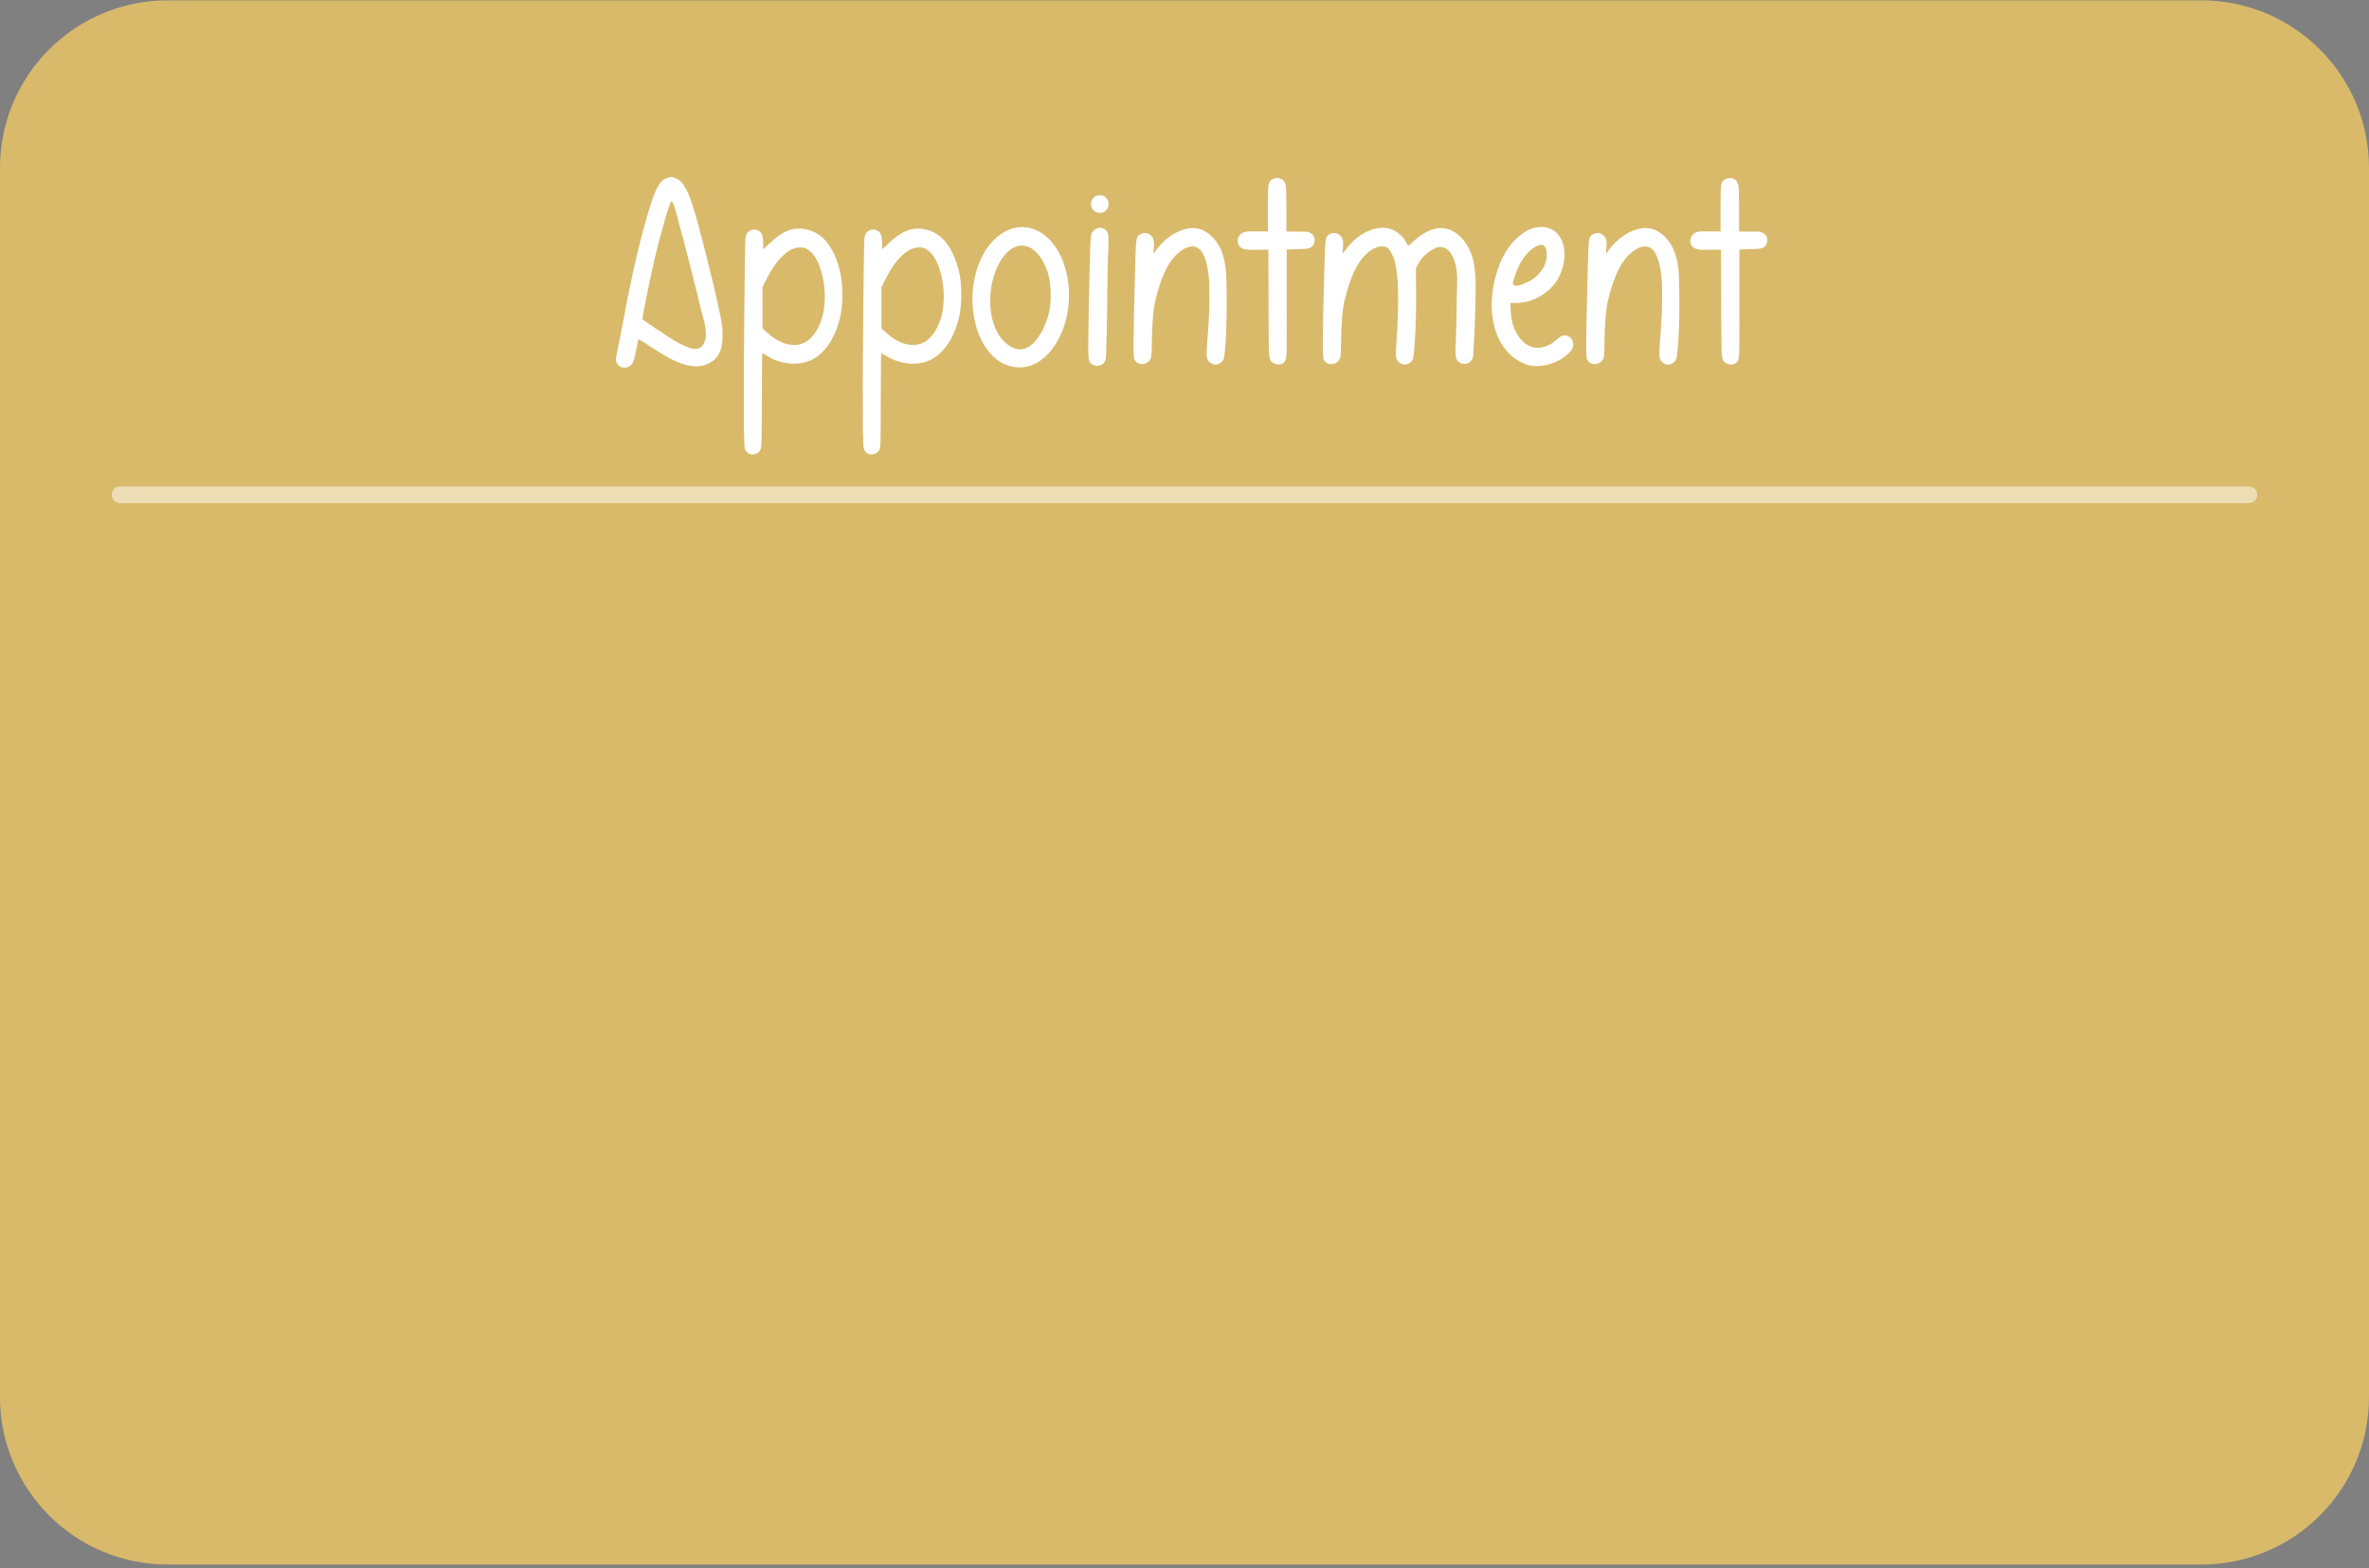 <svg width="888" height="588" viewBox="0 0 888 588" fill="none" xmlns="http://www.w3.org/2000/svg">
<rect x="0" y="0" width="888" height="588" fill="#808080" stroke="none"/>
<path d="M825.17 0.141H62.83C28.13 0.141 0 28.271 0 62.971V523.726C0 558.427 28.13 586.557 62.83 586.557H825.17C859.87 586.557 888 558.427 888 523.726V62.971C888 28.271 859.87 0.141 825.17 0.141Z" fill="#DFBF6E"/>
<path d="M825.17 0.141H62.83C28.13 0.141 0 28.271 0 62.971V523.726C0 558.427 28.13 586.557 62.83 586.557H825.17C859.87 586.557 888 558.427 888 523.726V62.971C888 28.271 859.87 0.141 825.17 0.141Z" fill="black" fill-opacity="0.03"/>
<path d="M45.029 185.49H842.972" stroke="white" stroke-opacity="0.5" stroke-width="6.283" stroke-linecap="round"/>
<path d="M269.504 115.919C270.677 121.365 270.844 122.705 270.844 125.553C270.928 131.25 269.337 134.433 265.567 136.277C259.451 139.46 251.325 134.768 246.215 131.501C244.707 130.496 242.529 129.072 241.44 128.402C240.351 127.732 239.429 127.145 239.346 127.229C239.262 127.229 238.927 128.737 238.592 130.58C237.67 135.271 237.419 136.109 236.33 137.03C235.241 137.952 233.565 138.119 232.309 137.366C231.89 137.114 231.387 136.444 231.136 135.941C230.717 135.02 230.717 134.852 231.387 131.669C231.806 129.826 232.476 126.224 232.979 123.71C235.743 108.464 239.178 92.63 241.943 83.248C245.293 71.352 246.885 68.001 249.817 66.828C251.158 66.242 252.163 66.242 253.503 66.912C255.849 68.001 257.524 70.682 259.535 76.713C261.546 82.662 267.41 105.867 269.504 115.919ZM264.562 126.224C264.897 122.705 263.389 118.684 262.551 115.249C261.629 111.228 260.624 107.291 259.619 103.27C258.027 96.987 256.435 90.62 254.676 84.337C254.425 83.583 252.666 75.457 251.66 75.457C251.074 75.457 247.053 89.531 244.958 98.913C243.199 106.704 240.686 119.354 240.77 119.606C241.105 120.108 251.912 127.313 253.838 128.318C256.352 129.491 261.043 132.507 263.305 129.575C264.059 128.569 264.394 127.48 264.562 126.224ZM315.222 103.437C316.059 108.548 315.891 114.998 314.802 119.438C313.377 125.051 310.614 130.831 305.67 134.098C300.225 137.617 292.77 136.695 287.576 133.428C286.654 132.842 285.817 132.423 285.733 132.507C285.649 132.59 285.565 140.549 285.565 150.183C285.565 165.513 285.481 167.775 285.062 168.529C283.973 170.959 280.12 171.043 279.282 168.362C279.031 167.608 279.031 166.603 279.031 165.848C278.779 161.66 278.863 157.471 278.863 153.283C278.779 144.989 278.863 127.145 279.031 113.49C279.282 90.536 279.282 88.777 279.785 87.855C280.706 86.013 282.968 85.51 284.644 86.683C285.649 87.353 286.068 88.693 286.068 91.206V93.468L288.33 91.374C290.843 88.944 293.105 87.353 295.45 86.431C298.885 85.091 302.991 85.677 306.174 87.52C311.451 90.536 314.133 97.741 315.222 103.437ZM300.393 128.904C301.734 128.486 302.991 127.732 304.08 126.559C308.352 122.035 309.525 114.998 309.105 109.05C308.769 104.108 307.263 96.568 302.823 93.552C300.393 91.96 297.21 92.966 295.115 94.473C291.681 96.987 289.167 100.924 287.324 104.694L285.817 107.626V115.333V123.124L288.162 125.218C291.513 128.234 296.288 130.245 300.393 128.904ZM359.808 103.437C360.645 108.548 360.477 114.998 359.388 119.438C357.963 125.051 355.2 130.831 350.256 134.098C344.811 137.617 337.356 136.695 332.163 133.428C331.242 132.842 330.402 132.423 330.318 132.507C330.234 132.59 330.153 140.549 330.153 150.183C330.153 165.513 330.069 167.775 329.649 168.529C328.56 170.959 324.705 171.043 323.868 168.362C323.616 167.608 323.616 166.603 323.616 165.848C323.367 161.66 323.451 157.471 323.451 153.283C323.367 144.989 323.451 127.145 323.616 113.49C323.868 90.536 323.868 88.777 324.372 87.855C325.293 86.013 327.555 85.51 329.229 86.683C330.234 87.353 330.654 88.693 330.654 91.206V93.468L332.916 91.374C335.43 88.944 337.692 87.353 340.038 86.431C343.473 85.091 347.577 85.677 350.76 87.52C356.037 90.536 358.719 97.741 359.808 103.437ZM344.979 128.904C346.32 128.486 347.577 127.732 348.666 126.559C352.938 122.035 354.111 114.998 353.691 109.05C353.358 104.108 351.849 96.568 347.409 93.552C344.979 91.96 341.796 92.966 339.702 94.473C336.267 96.987 333.753 100.924 331.911 104.694L330.402 107.626V115.333V123.124L332.748 125.218C336.099 128.234 340.875 130.245 344.979 128.904ZM392.667 89.112C399.285 95.228 402.216 106.956 399.954 118.181C399.954 118.349 399.87 118.433 399.87 118.6C397.86 128.15 390.489 139.963 379.011 137.366C375.324 136.528 372.393 134.182 370.215 131.25C361.335 119.438 363.093 97.824 373.734 88.861C379.68 83.834 386.97 83.918 392.667 89.112ZM393.504 115.752C394.089 112.317 393.921 106.704 393.084 103.353C391.827 98.495 389.064 94.222 386.049 92.798C380.436 89.95 374.319 95.563 371.973 105.615C370.299 112.988 370.968 123.543 377.169 128.737C386.13 136.277 392.247 122.873 393.504 115.752ZM409.788 136.863C409.119 136.528 408.45 136.025 408.282 135.271C408.114 134.852 408.03 134.266 408.03 133.763C407.862 131.669 407.946 129.491 407.946 127.313C408.114 112.15 408.615 91.039 408.867 89.112C409.119 87.437 409.203 87.102 410.124 86.264C411.633 84.84 413.895 85.175 415.068 86.934C415.569 87.772 415.653 90.871 415.317 96.149C415.233 97.406 415.068 106.537 414.984 116.338C414.9 121.03 414.9 125.805 414.648 130.496C414.648 132.088 414.732 134.015 414.144 135.523C413.643 136.779 411.882 137.282 410.628 137.114C410.376 137.03 410.04 136.947 409.788 136.863ZM410.793 79.478C410.709 79.394 410.544 79.311 410.376 79.227C408.366 77.886 408.531 74.954 410.544 73.614C411.465 73.028 413.055 73.111 413.979 73.614C414.816 74.117 415.317 74.954 415.485 75.876C415.821 77.97 414.48 79.813 412.302 79.813C411.801 79.813 411.297 79.729 410.793 79.478ZM427.38 136.444C426.291 136.193 425.787 135.774 425.202 134.685C424.782 133.763 424.782 127.397 425.454 102.097C425.787 89.112 425.787 88.861 427.38 87.855C429.222 86.766 431.4 87.52 432.24 89.447C432.573 90.285 432.657 91.039 432.489 92.798L432.324 95.144L433.662 93.384C436.344 89.782 440.364 86.766 444.804 85.761C451.422 84.253 456.366 89.531 458.292 95.228C459.885 100.086 459.717 105.28 459.801 110.307C459.969 120.276 459.381 133.009 458.628 134.685C458.208 135.774 456.786 136.695 455.613 136.695C454.44 136.695 453.015 135.774 452.595 134.601C452.262 133.847 452.262 133.009 452.427 129.742C452.847 123.962 453.351 118.098 453.351 112.233C453.351 106.956 453.435 100.17 451.005 95.311C448.491 90.285 443.799 92.63 440.7 95.73C437.601 98.83 435.171 104.108 433.077 112.568C432.24 116.087 431.82 121.616 431.736 129.491C431.736 131.418 431.652 133.428 431.484 133.931C430.983 135.774 429.222 136.779 427.38 136.444ZM477.273 136.109C476.685 135.774 476.184 135.271 476.016 134.517C475.512 132.758 475.68 130.748 475.596 128.904C475.512 123.878 475.512 118.768 475.512 113.741L475.428 93.636H471.072C468.558 93.636 464.454 94.138 463.953 90.788C463.785 89.615 464.202 88.526 465.042 87.772C466.464 86.431 469.23 86.766 471.072 86.766H475.26V78.138C475.26 75.792 475.26 73.363 475.344 70.933C475.428 70.012 475.428 68.839 476.016 68.085C476.601 67.163 477.858 66.661 478.947 66.744C482.55 66.996 482.13 71.184 482.13 73.698C482.214 75.206 482.214 76.63 482.214 78.138V86.766L486.654 86.85C488.496 86.85 491.01 86.431 492.267 88.274C493.104 89.531 492.936 91.625 491.682 92.547C490.341 93.552 487.995 93.301 486.486 93.384L482.298 93.552V114.077C482.298 119.019 482.382 123.962 482.298 128.904C482.298 130.748 482.382 132.926 481.962 134.768C481.461 136.779 478.863 137.114 477.273 136.109ZM498.309 136.444C497.22 136.193 496.719 135.774 496.131 134.685C495.711 133.763 495.711 127.397 496.383 102.097C496.719 89.112 496.719 88.861 498.309 87.855C500.07 86.766 502.332 87.52 503.169 89.447C503.502 90.285 503.502 91.039 503.421 92.798L503.253 95.144L504.591 93.384C508.53 88.107 514.143 85.091 519.168 85.426C522.435 85.677 525.537 87.855 527.211 91.039L527.883 92.212C527.883 92.212 529.557 90.788 529.557 90.704C532.404 88.107 536.007 85.593 540.03 85.51C545.559 85.51 549.663 90.285 551.421 95.06C552.426 97.573 552.93 100.673 553.098 104.778C553.266 108.548 552.846 124.464 552.342 131.25L552.261 133.177C552.177 134.098 551.841 134.936 551.172 135.523C549.831 136.695 548.154 136.779 546.813 135.69C545.559 134.601 545.391 133.679 545.724 127.313C545.892 124.213 546.06 117.092 546.06 111.479C546.144 106.286 546.897 99.919 544.05 95.311C542.541 92.798 540.195 91.877 537.6 93.217C535.086 94.557 532.656 96.652 531.399 99.332L530.73 100.673L530.814 110.223C530.898 120.695 530.226 133.093 529.557 134.685C529.137 135.774 527.715 136.695 526.542 136.695C525.369 136.695 523.944 135.774 523.524 134.601C523.191 133.847 523.191 133.009 523.359 129.742C524.697 110.893 524.196 100.086 521.85 95.395C520.509 92.798 519.672 92.212 517.746 92.379C515.652 92.547 513.807 93.552 511.629 95.73C508.53 98.83 506.1 104.108 504.006 112.568C503.169 116.087 502.749 121.616 502.665 129.491C502.665 131.418 502.581 133.428 502.413 133.931C501.912 135.774 500.151 136.779 498.309 136.444ZM587.877 126.056C589.05 126.643 589.719 127.732 589.719 129.072C589.719 130.496 589.134 131.418 587.373 133.009C583.521 136.528 576.651 138.203 572.211 136.695C568.191 135.271 564.924 132.423 562.743 128.737C558.471 121.532 558.387 111.815 560.565 103.856C562.494 96.484 565.677 91.29 570.618 87.604C571.122 87.269 571.623 86.934 572.127 86.599C576.819 84.002 582.684 84.588 585.195 89.698C587.289 93.887 586.536 99.165 584.61 103.353C582.096 109.05 574.974 113.574 568.524 113.574H566.178V113.658C566.178 115.417 566.262 117.176 566.514 118.935C566.598 119.522 566.766 120.108 566.85 120.695C567.771 124.381 569.697 127.899 573.132 129.658C576.567 131.418 580.923 129.826 583.521 127.313C585.195 125.721 586.368 125.386 587.877 126.056ZM569.28 99.835C567.939 102.683 566.934 105.867 567.183 106.537C567.771 107.961 571.458 106.286 572.295 105.867C576.987 103.94 580.923 98.662 579.498 93.384C579.081 91.96 578.325 91.541 576.819 91.96C574.305 92.63 571.206 95.814 569.28 99.835ZM597.054 136.444C595.965 136.193 595.464 135.774 594.876 134.685C594.456 133.763 594.456 127.397 595.128 102.097C595.464 89.112 595.464 88.861 597.054 87.855C598.896 86.766 601.074 87.52 601.914 89.447C602.247 90.285 602.331 91.039 602.163 92.798L601.998 95.144L603.336 93.384C606.018 89.782 610.038 86.766 614.478 85.761C621.096 84.253 626.04 89.531 627.966 95.228C629.559 100.086 629.391 105.28 629.475 110.307C629.643 120.276 629.055 133.009 628.302 134.685C627.882 135.774 626.46 136.695 625.287 136.695C624.114 136.695 622.689 135.774 622.269 134.601C621.936 133.847 621.936 133.009 622.104 129.742C622.521 123.962 623.025 118.098 623.025 112.233C623.025 106.956 623.109 100.17 620.679 95.311C618.165 90.285 613.473 92.63 610.374 95.73C607.275 98.83 604.845 104.108 602.751 112.568C601.914 116.087 601.494 121.616 601.41 129.491C601.41 131.418 601.326 133.428 601.158 133.931C600.657 135.774 598.896 136.779 597.054 136.444ZM646.947 136.109C646.359 135.774 645.858 135.271 645.69 134.517C645.186 132.758 645.354 130.748 645.27 128.904C645.186 123.878 645.186 118.768 645.186 113.741L645.102 93.636H640.746C638.235 93.636 634.128 94.138 633.627 90.788C633.459 89.615 633.876 88.526 634.716 87.772C636.138 86.431 638.904 86.766 640.746 86.766H644.934V78.138C644.934 75.792 644.934 73.363 645.018 70.933C645.102 70.012 645.102 68.839 645.69 68.085C646.275 67.163 647.532 66.661 648.621 66.744C652.224 66.996 651.804 71.184 651.804 73.698C651.888 75.206 651.888 76.63 651.888 78.138V86.766L656.328 86.85C658.173 86.85 660.684 86.431 661.941 88.274C662.778 89.531 662.613 91.625 661.356 92.547C660.015 93.552 657.669 93.301 656.16 93.384L651.972 93.552V114.077C651.972 119.019 652.056 123.962 651.972 128.904C651.972 130.748 652.056 132.926 651.636 134.768C651.135 136.779 648.537 137.114 646.947 136.109Z" fill="white"/>
</svg>
